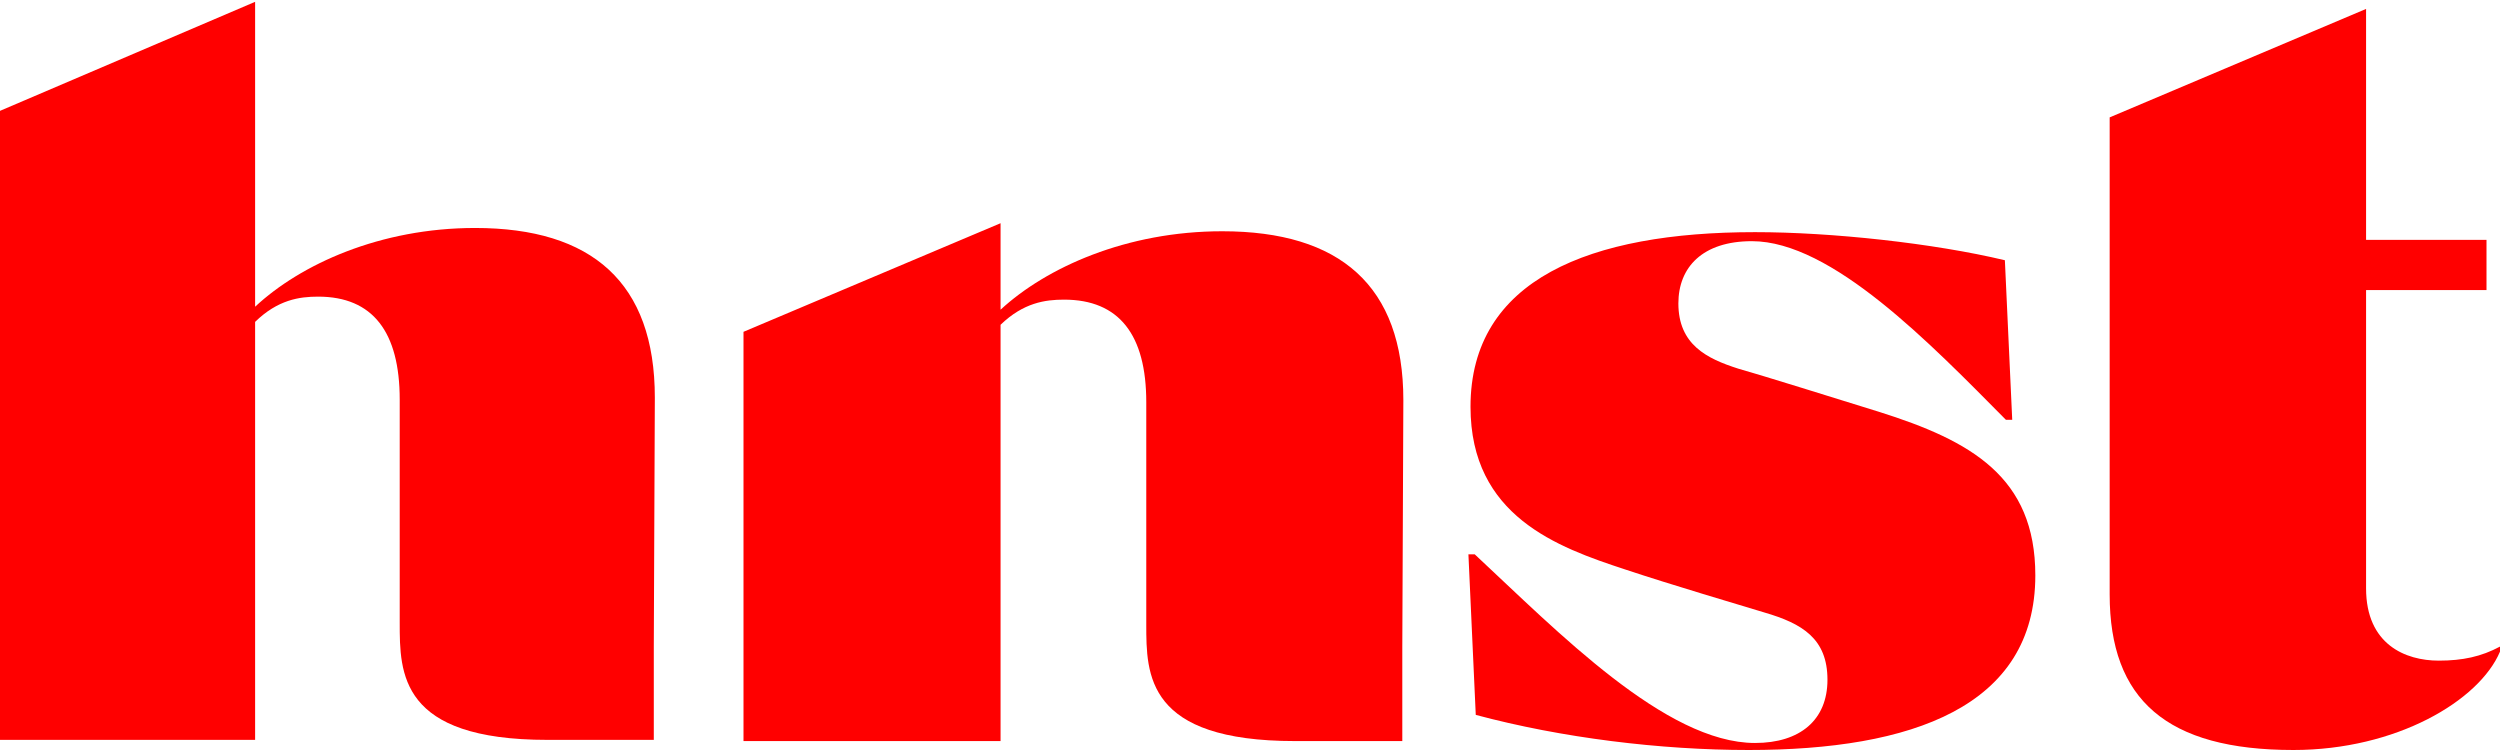<svg width="200" height="60" viewBox="0 0 200 60" fill="none" xmlns="http://www.w3.org/2000/svg">
<g clip-path="url(#clip0)">
<path fill-rule="evenodd" clip-rule="evenodd" d="M52.387 31.808L52.304 51.677V59.19H43.793C31.977 59.19 31.977 53.859 31.977 49.82V31.97C31.977 26.559 29.829 23.731 25.45 23.731C23.962 23.731 22.227 23.974 20.409 25.75V59.189H-0.001V8.869L20.409 0.146V24.538C24.045 21.146 30.408 18.238 38.009 18.238C47.346 18.238 52.387 22.6 52.387 31.807" fill="#FF0000"/>
<path fill-rule="evenodd" clip-rule="evenodd" d="M112.268 32.015L112.184 51.804V59.286H103.608C91.702 59.286 91.702 53.977 91.702 49.955V32.177C91.702 26.787 89.537 23.971 85.124 23.971C83.625 23.971 81.876 24.213 80.045 25.982V59.286H59.48V26.545L80.045 17.857V24.776C83.709 21.397 90.12 18.501 97.78 18.501C107.189 18.501 112.268 22.845 112.268 32.015" fill="#FF0000"/>
<path fill-rule="evenodd" clip-rule="evenodd" d="M150.312 32.943C157.703 35.271 162.826 38.162 162.826 46.03C162.826 56.548 152.915 60 139.897 60C132.843 60 124.947 59.036 118.061 57.191L117.473 44.344H117.976C124.612 50.526 133.263 59.438 140.402 59.438C144.013 59.438 146.197 57.591 146.197 54.379C146.197 51.088 144.181 49.884 141.158 49.001C139.31 48.438 133.598 46.753 129.987 45.548C124.612 43.782 117.641 41.293 117.641 32.542C117.641 22.345 127.215 18.572 140.401 18.572C146.533 18.572 154.679 19.455 160.39 20.819L160.978 33.586H160.475C154.427 27.484 146.533 19.294 140.15 19.294C136.202 19.294 134.27 21.382 134.27 24.272C134.27 27.564 136.538 28.688 139.058 29.491C140.653 29.973 139.226 29.491 150.312 32.943" fill="#FF0000"/>
<path fill-rule="evenodd" clip-rule="evenodd" d="M200 51.726V52.128C198.339 56.064 191.694 60 183.473 60C173.34 60 168.773 55.984 168.773 47.549V9.391L189.286 0.714V19.192H198.92V23.207H189.286V47.067C189.286 51.565 192.442 52.851 195.099 52.851C197.01 52.851 198.505 52.53 200 51.726" fill="#FF0000"/>
</g>
<defs>
<clipPath id="clip0">
<rect width="200" height="60" fill="white"/>
</clipPath>
</defs>
</svg>
